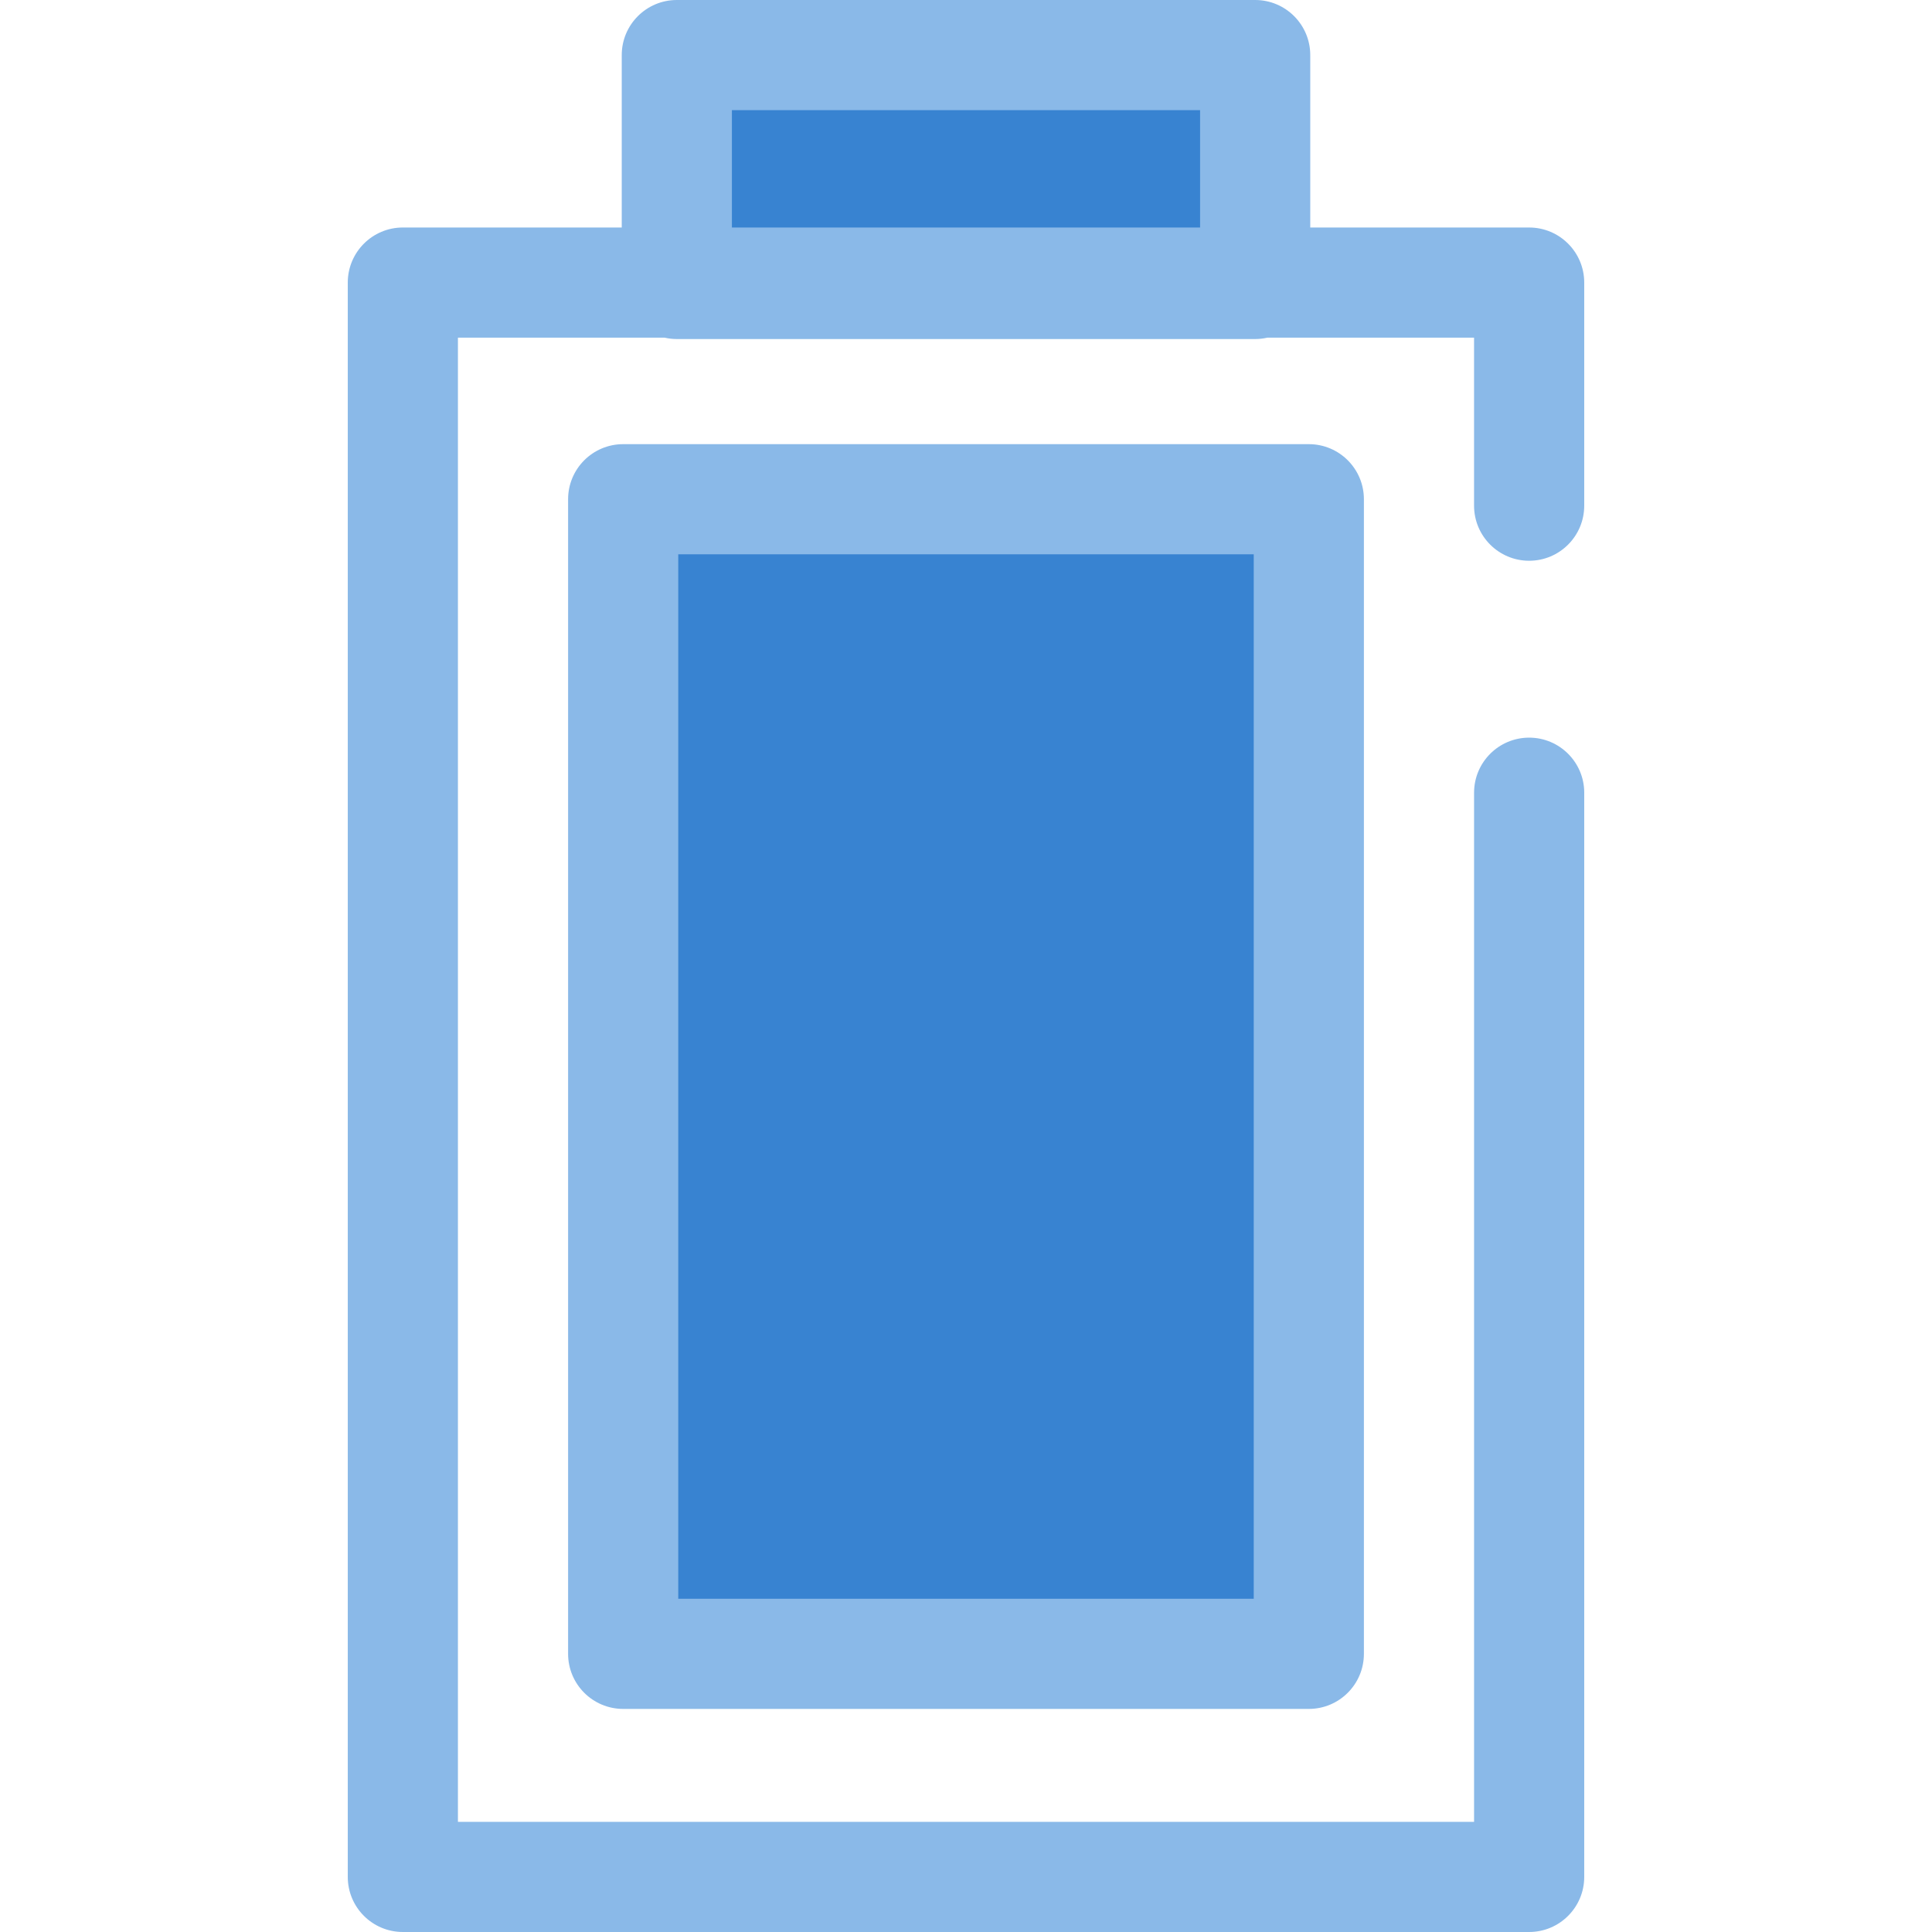 <svg xmlns="http://www.w3.org/2000/svg" xml:space="preserve" viewBox="0 0 512 512"><path d="M165.153 132.31H346.86v305.974H165.153z" style="fill:#3883d1"/><path d="M346.85 452.88H165.149c-8.061 0-14.597-6.537-14.597-14.597V132.304c0-8.061 6.537-14.597 14.597-14.597h181.703c8.061 0 14.597 6.537 14.597 14.597v305.978c-.002 8.061-6.537 14.598-14.599 14.598m-167.104-29.195h152.508V146.901H179.746z" style="fill:#8ab9e8"/><path d="M179.371 14.597h153.272v60.655H179.371z" style="fill:#3883d1"/><path d="M405.239 148.606c8.061 0 14.597-6.537 14.597-14.597v-59.12c0-8.061-6.537-14.597-14.597-14.597h-58.008V14.597c0-8.06-6.537-14.597-14.597-14.597H179.365c-8.061 0-14.597 6.537-14.597 14.597v45.694H106.76c-8.061 0-14.597 6.537-14.597 14.597v422.514c0 8.061 6.537 14.597 14.597 14.597h298.481c8.061 0 14.597-6.537 14.597-14.597V210.08c0-8.061-6.537-14.597-14.597-14.597s-14.597 6.537-14.597 14.597v272.726H121.357V89.486h54.801c1.033.232 2.103.365 3.207.365h153.269c1.104 0 2.174-.133 3.207-.365h54.801v44.523c0 8.061 6.536 14.597 14.597 14.597M193.962 29.195h124.074v31.097H193.962z" style="fill:#8ab9e8"/></svg>